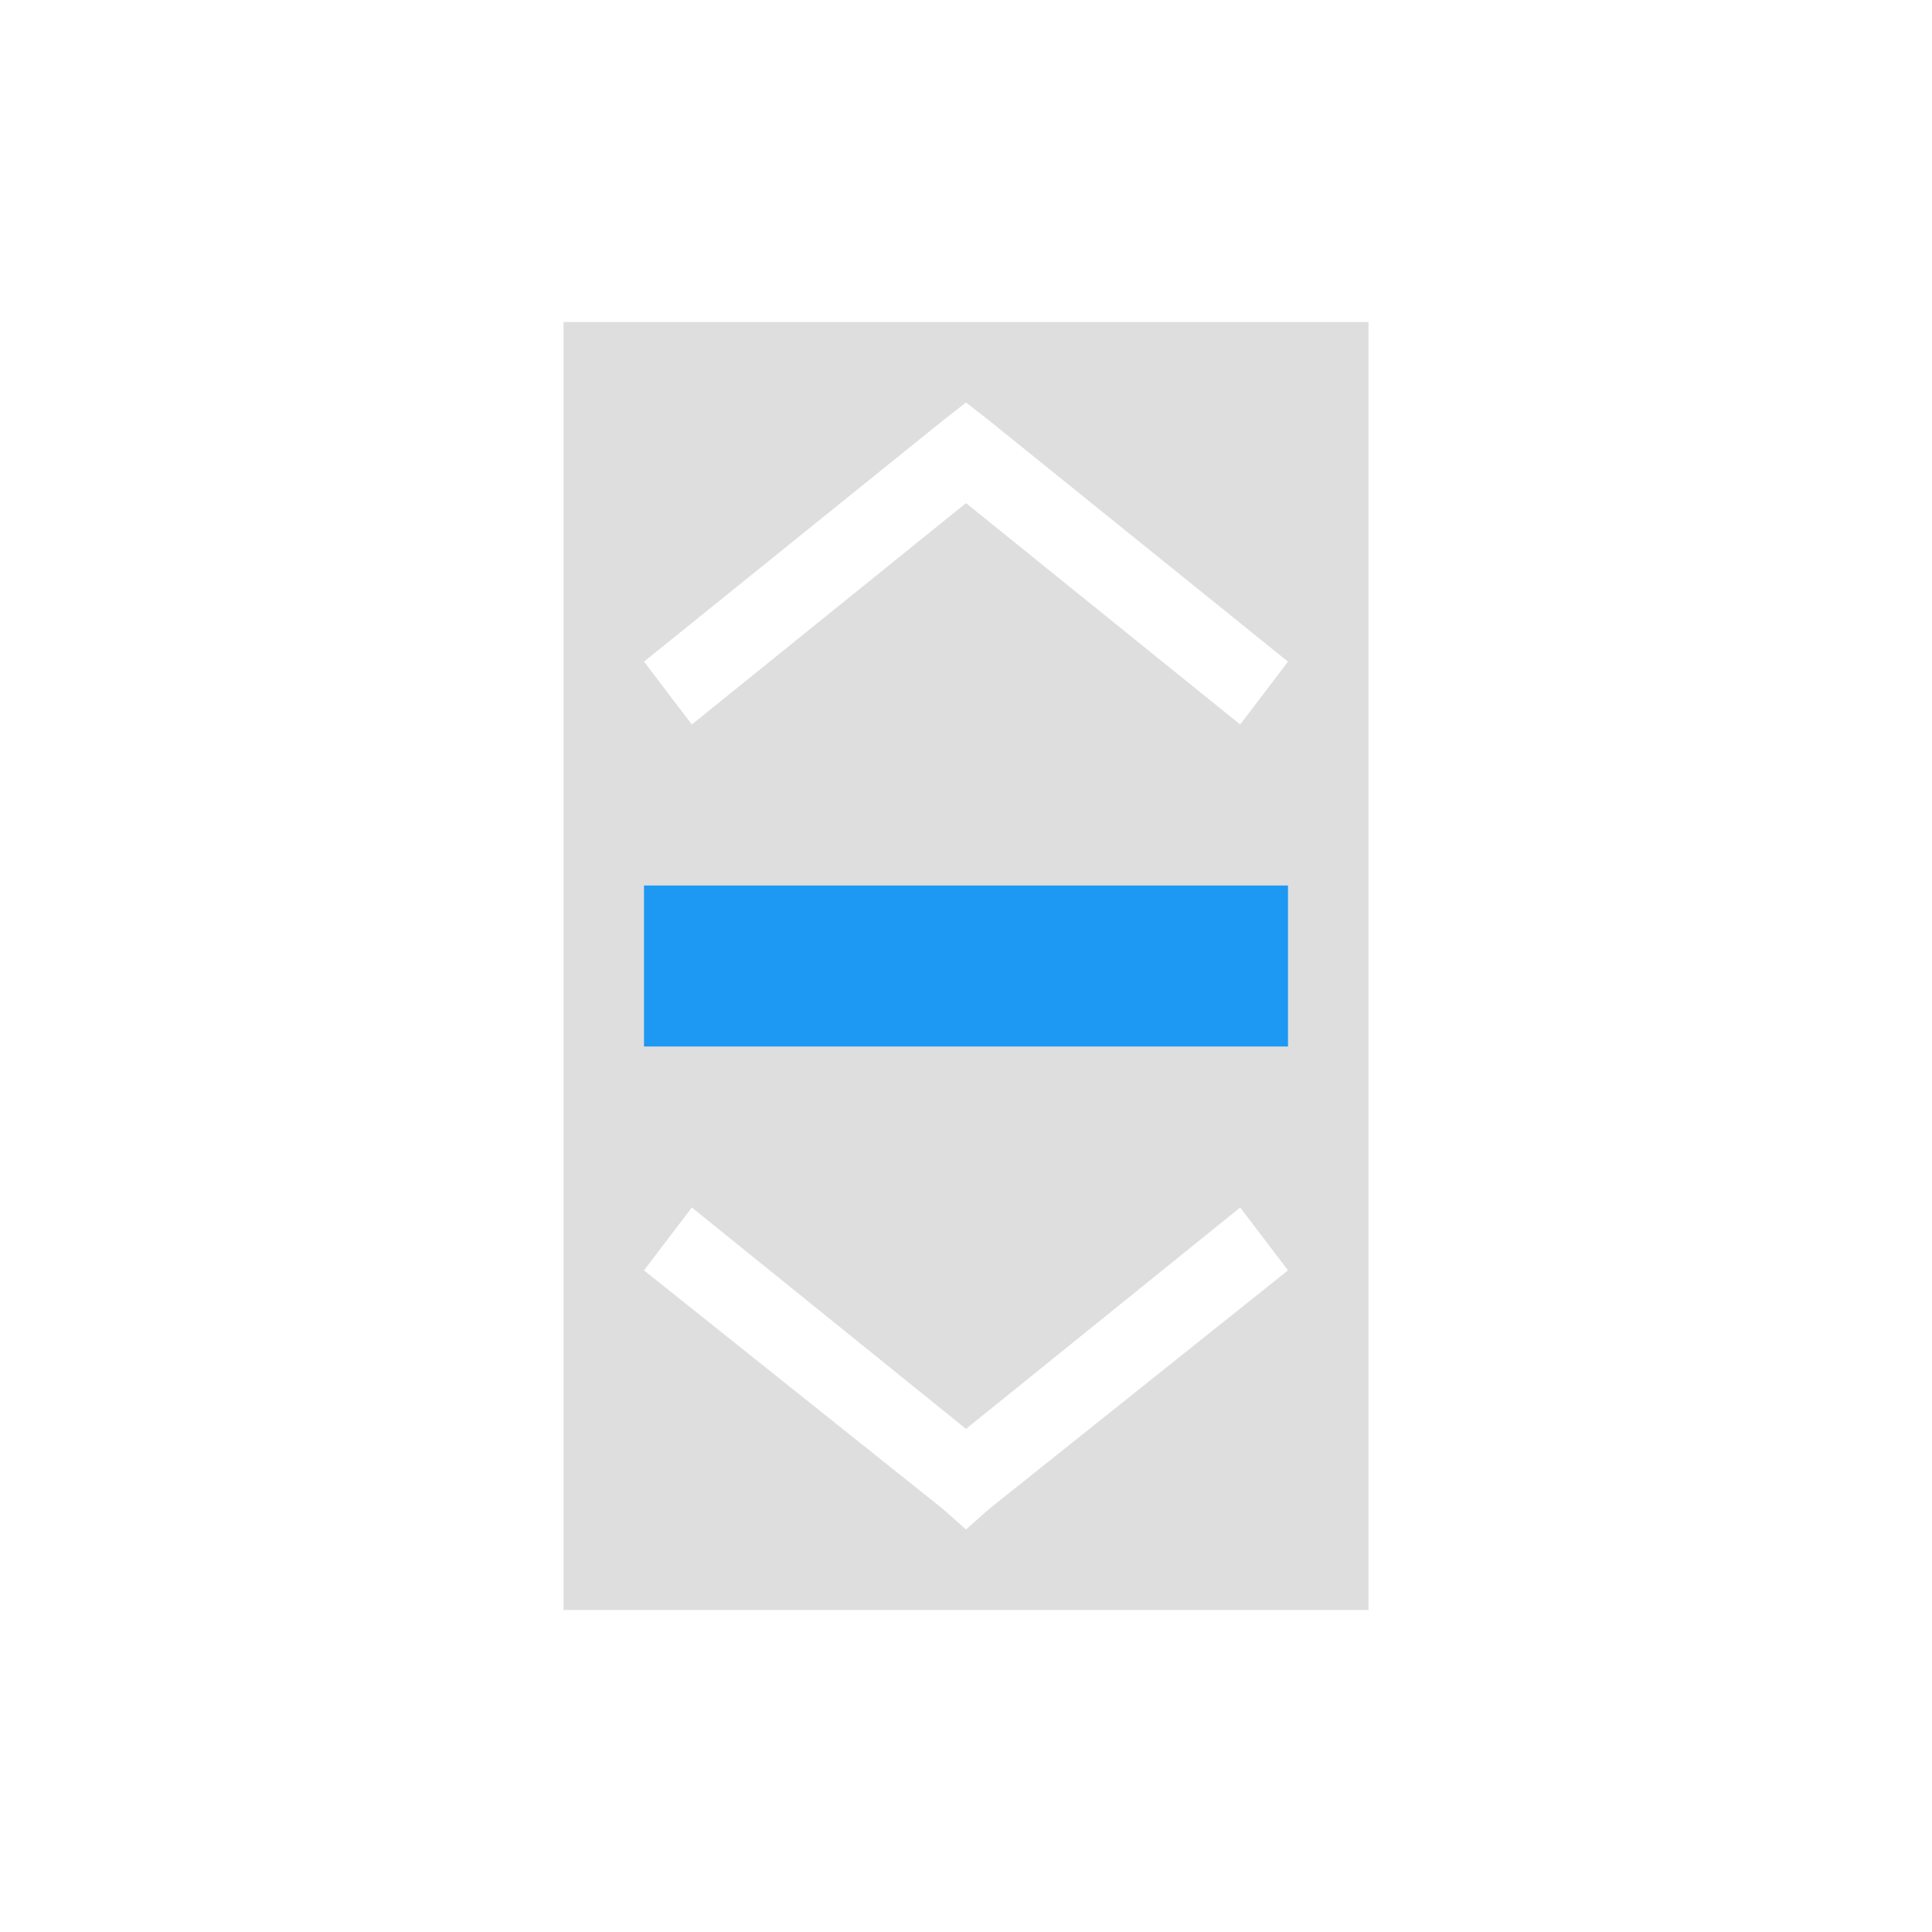 <svg xmlns="http://www.w3.org/2000/svg" viewBox="0 0 24 24"><path d="M7 4v16h10V4H7zm5 1 .281.219 3.719 3-.594.781L12 6.25 8.594 9 8 8.219l3.719-3L12 5zM8.594 15 12 17.75 15.406 15l.594.781-3.719 2.969L12 19l-.281-.25L8 15.781 8.594 15z" style="fill:currentColor;fill-opacity:1;stroke:none;color:#dedede"/><path d="M8 11v2h8v-2H8z" style="fill:#1d99f3"/></svg>
